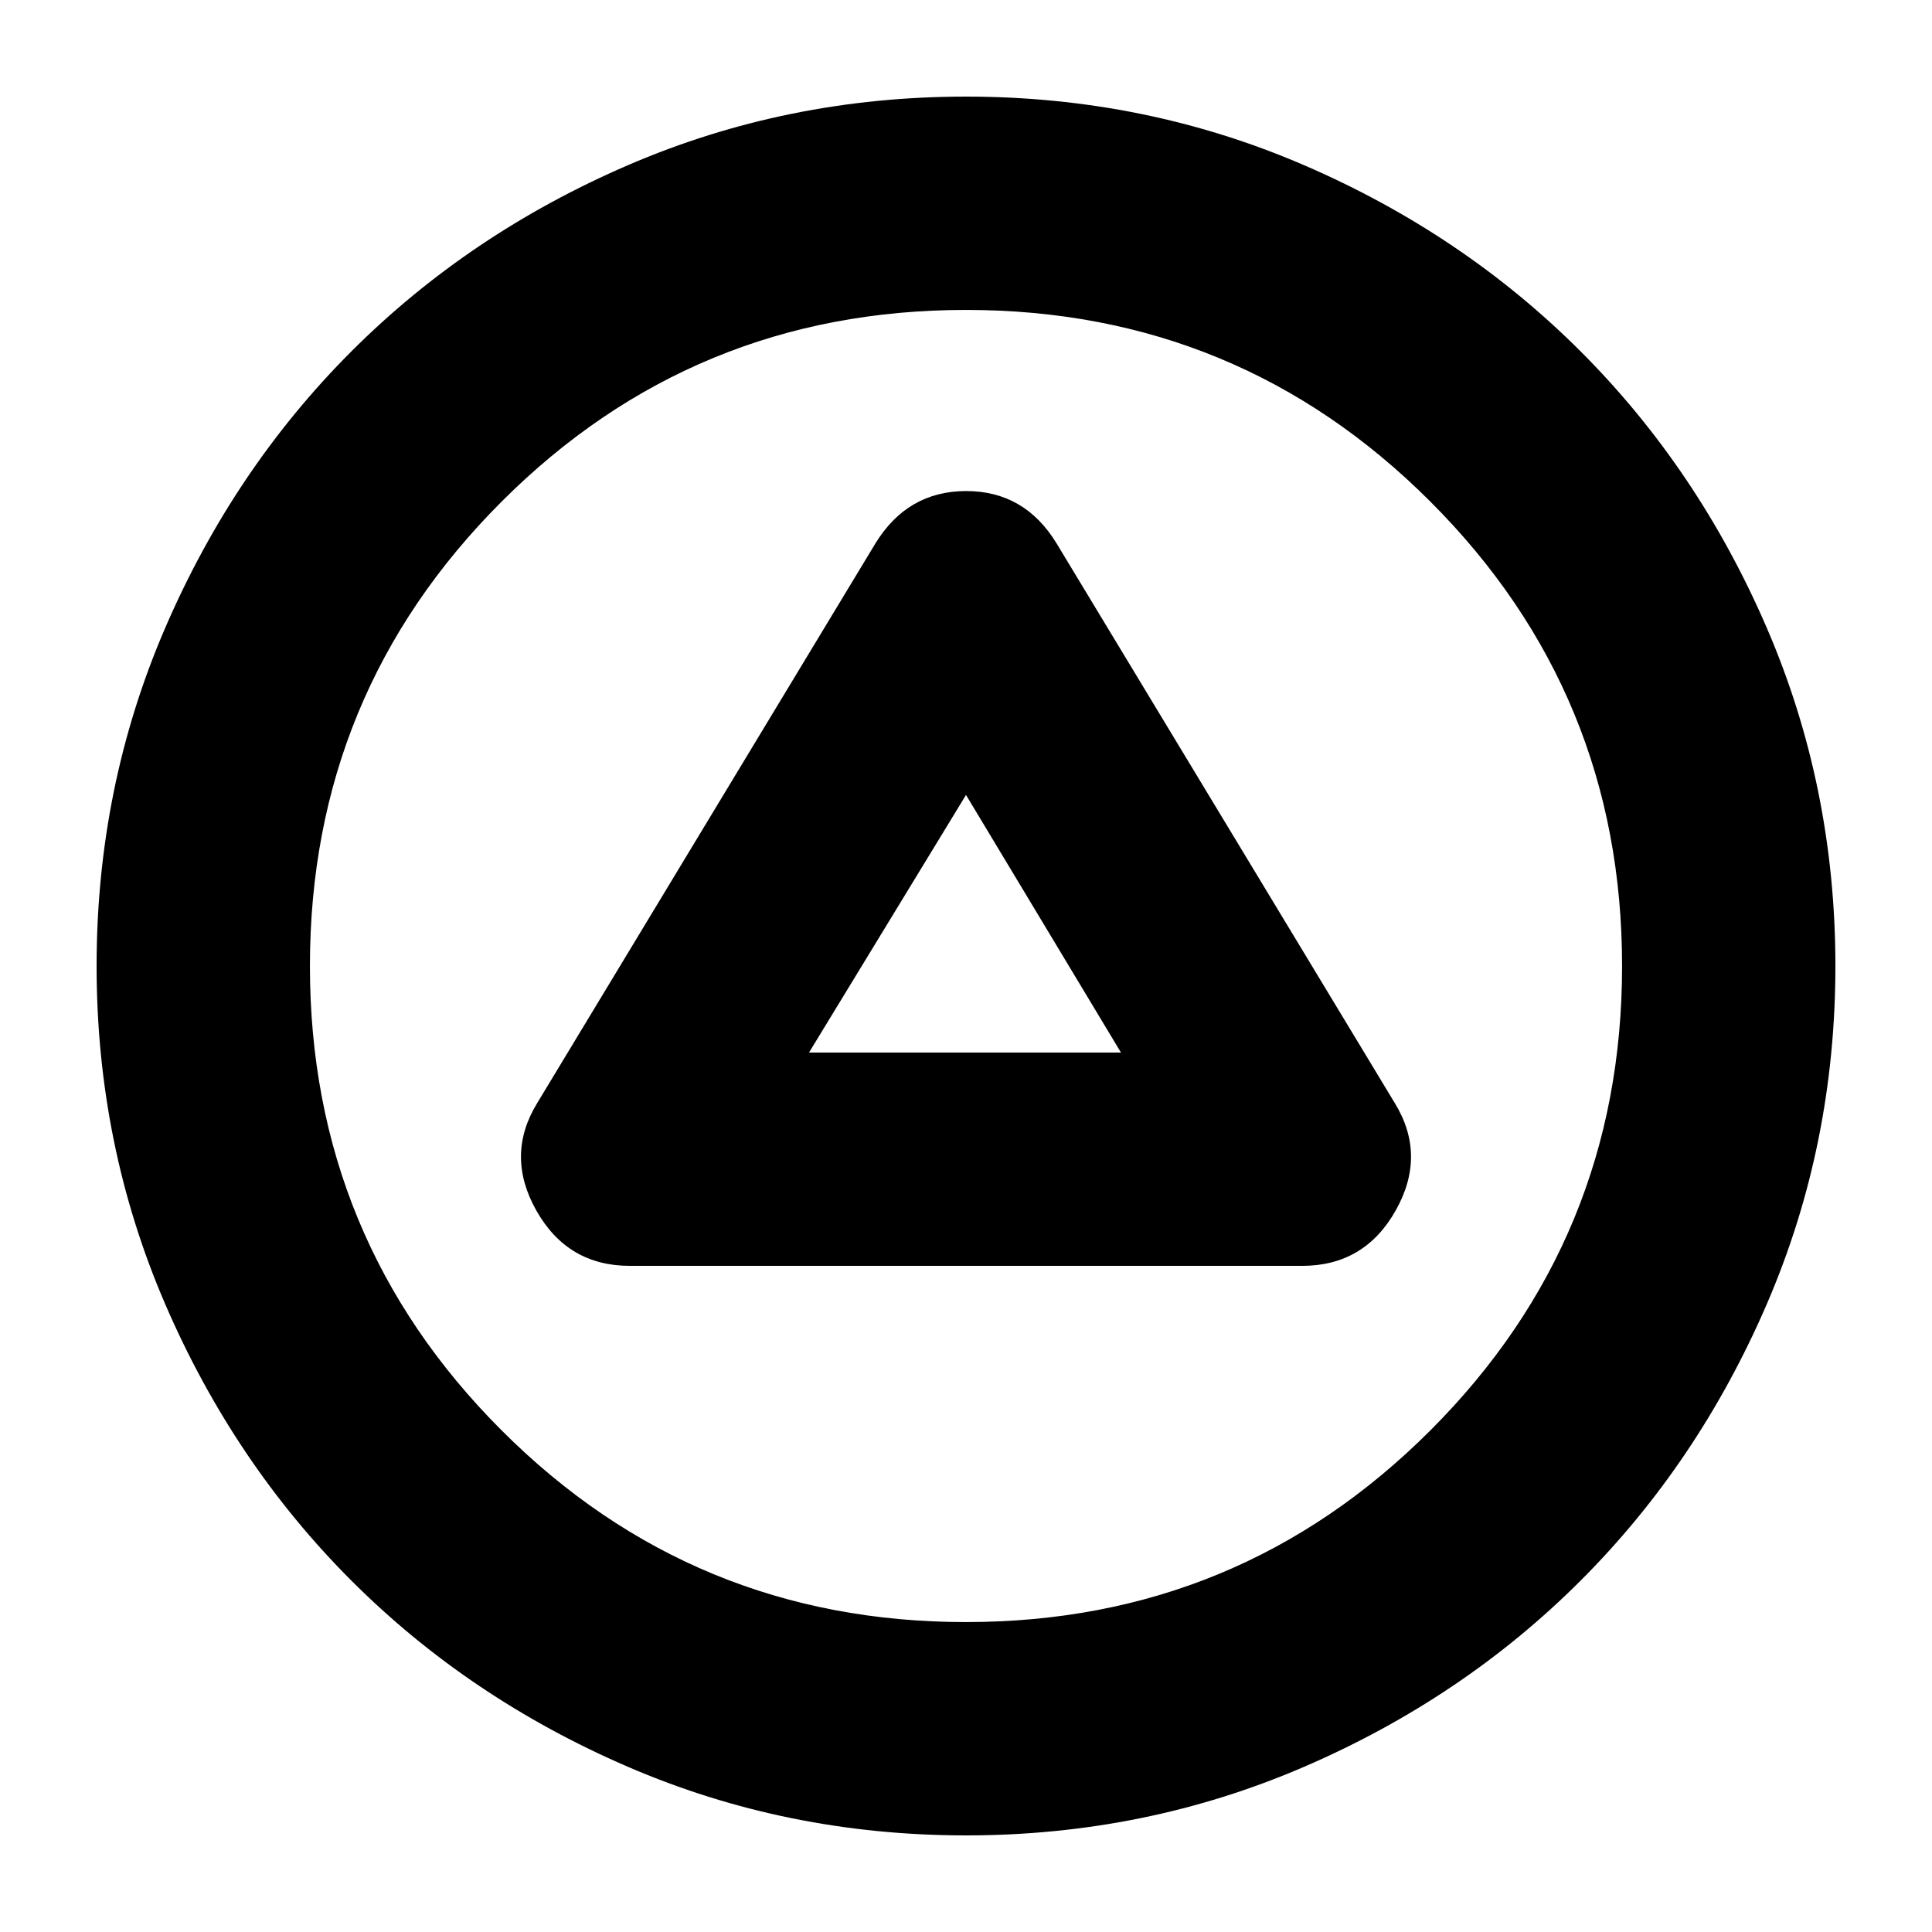 <svg xmlns="http://www.w3.org/2000/svg" height="24" viewBox="0 -960 960 960" width="24"><path d="M313-331h334q31 0 46.5-27.5T693-412L525-690q-15.86-26-44.93-26T435-690L267-412q-16 26-.5 53.5T313-331Zm89-106 78-128 77 128H402Zm78 389q-89 0-167.99-34.08-78.98-34.09-137.41-92.52-58.43-58.43-92.52-137.41Q48-391 48-480q0-89 34.08-167.99 34.09-78.98 92.52-137.41 58.43-58.43 137.41-92.52Q391-912 480-912q89 0 167.99 34.08 78.98 34.09 137.41 92.52 58.43 58.43 92.52 137.41Q912-569 912-480q0 89-34.08 167.99-34.09 78.98-92.52 137.41-58.43 58.43-137.41 92.52Q569-48 480-48Zm0-106q135.49 0 230.75-95.25Q806-344.51 806-480t-95.25-230.75Q615.49-806 480-806t-230.75 95.25Q154-615.49 154-480t95.25 230.75Q344.51-154 480-154Zm0-326Z"/></svg>